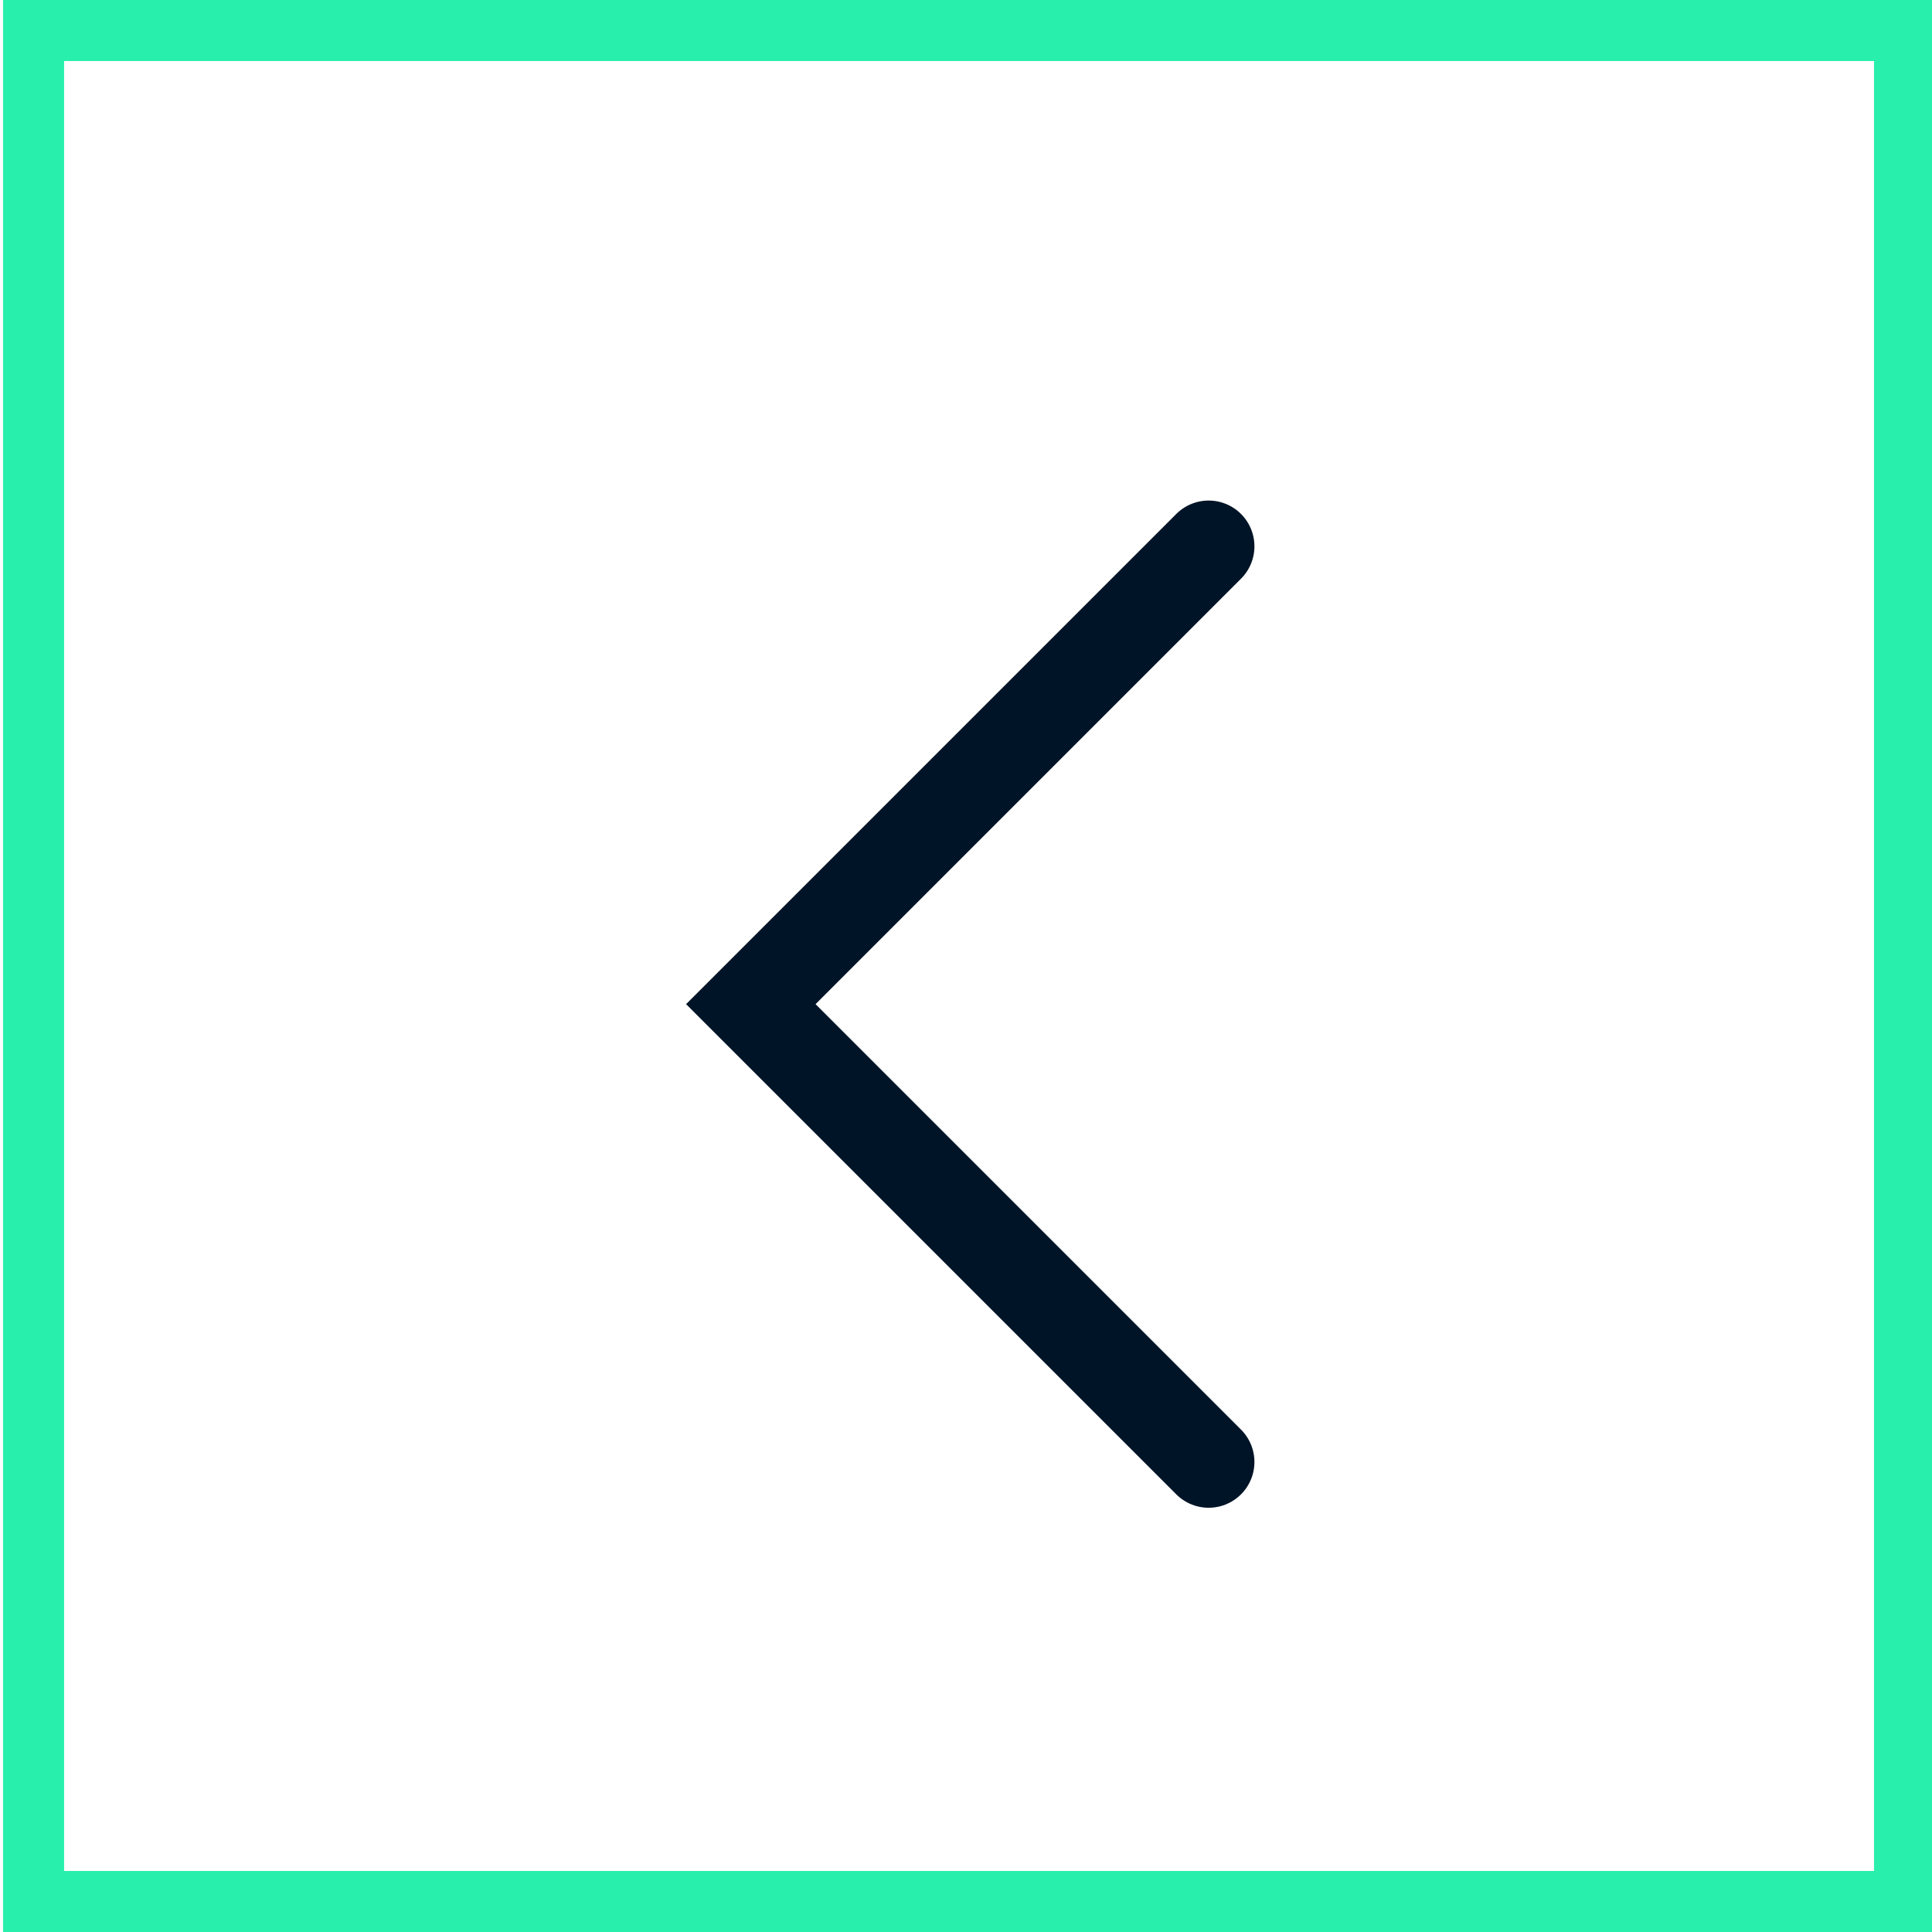 <?xml version="1.0" encoding="utf-8"?>
<!-- Generator: Adobe Illustrator 19.0.0, SVG Export Plug-In . SVG Version: 6.00 Build 0)  -->
<svg version="1.1" id="Layer_1" xmlns="http://www.w3.org/2000/svg" xmlns:xlink="http://www.w3.org/1999/xlink" x="0px" y="0px"
	 viewBox="-316.6 353.3 63.3 63.3" style="enable-background:new -316.6 353.3 63.3 63.3;" xml:space="preserve">
<style type="text/css">
	.st0{fill:none;stroke:#001427;stroke-width:3;stroke-linecap:round;}
	.st1{fill:#29EFAD;}
</style>
<path id="Left_Arrow1" class="st0" d="M-277,401.2l-15-15l15-15"/>
<g>
	<path class="st1" d="M-255.2,355.3v59.3h-59.3v-59.3H-255.2 M-253.2,353.3h-63.3v63.3h63.3V353.3L-253.2,353.3z"/>
</g>
</svg>
